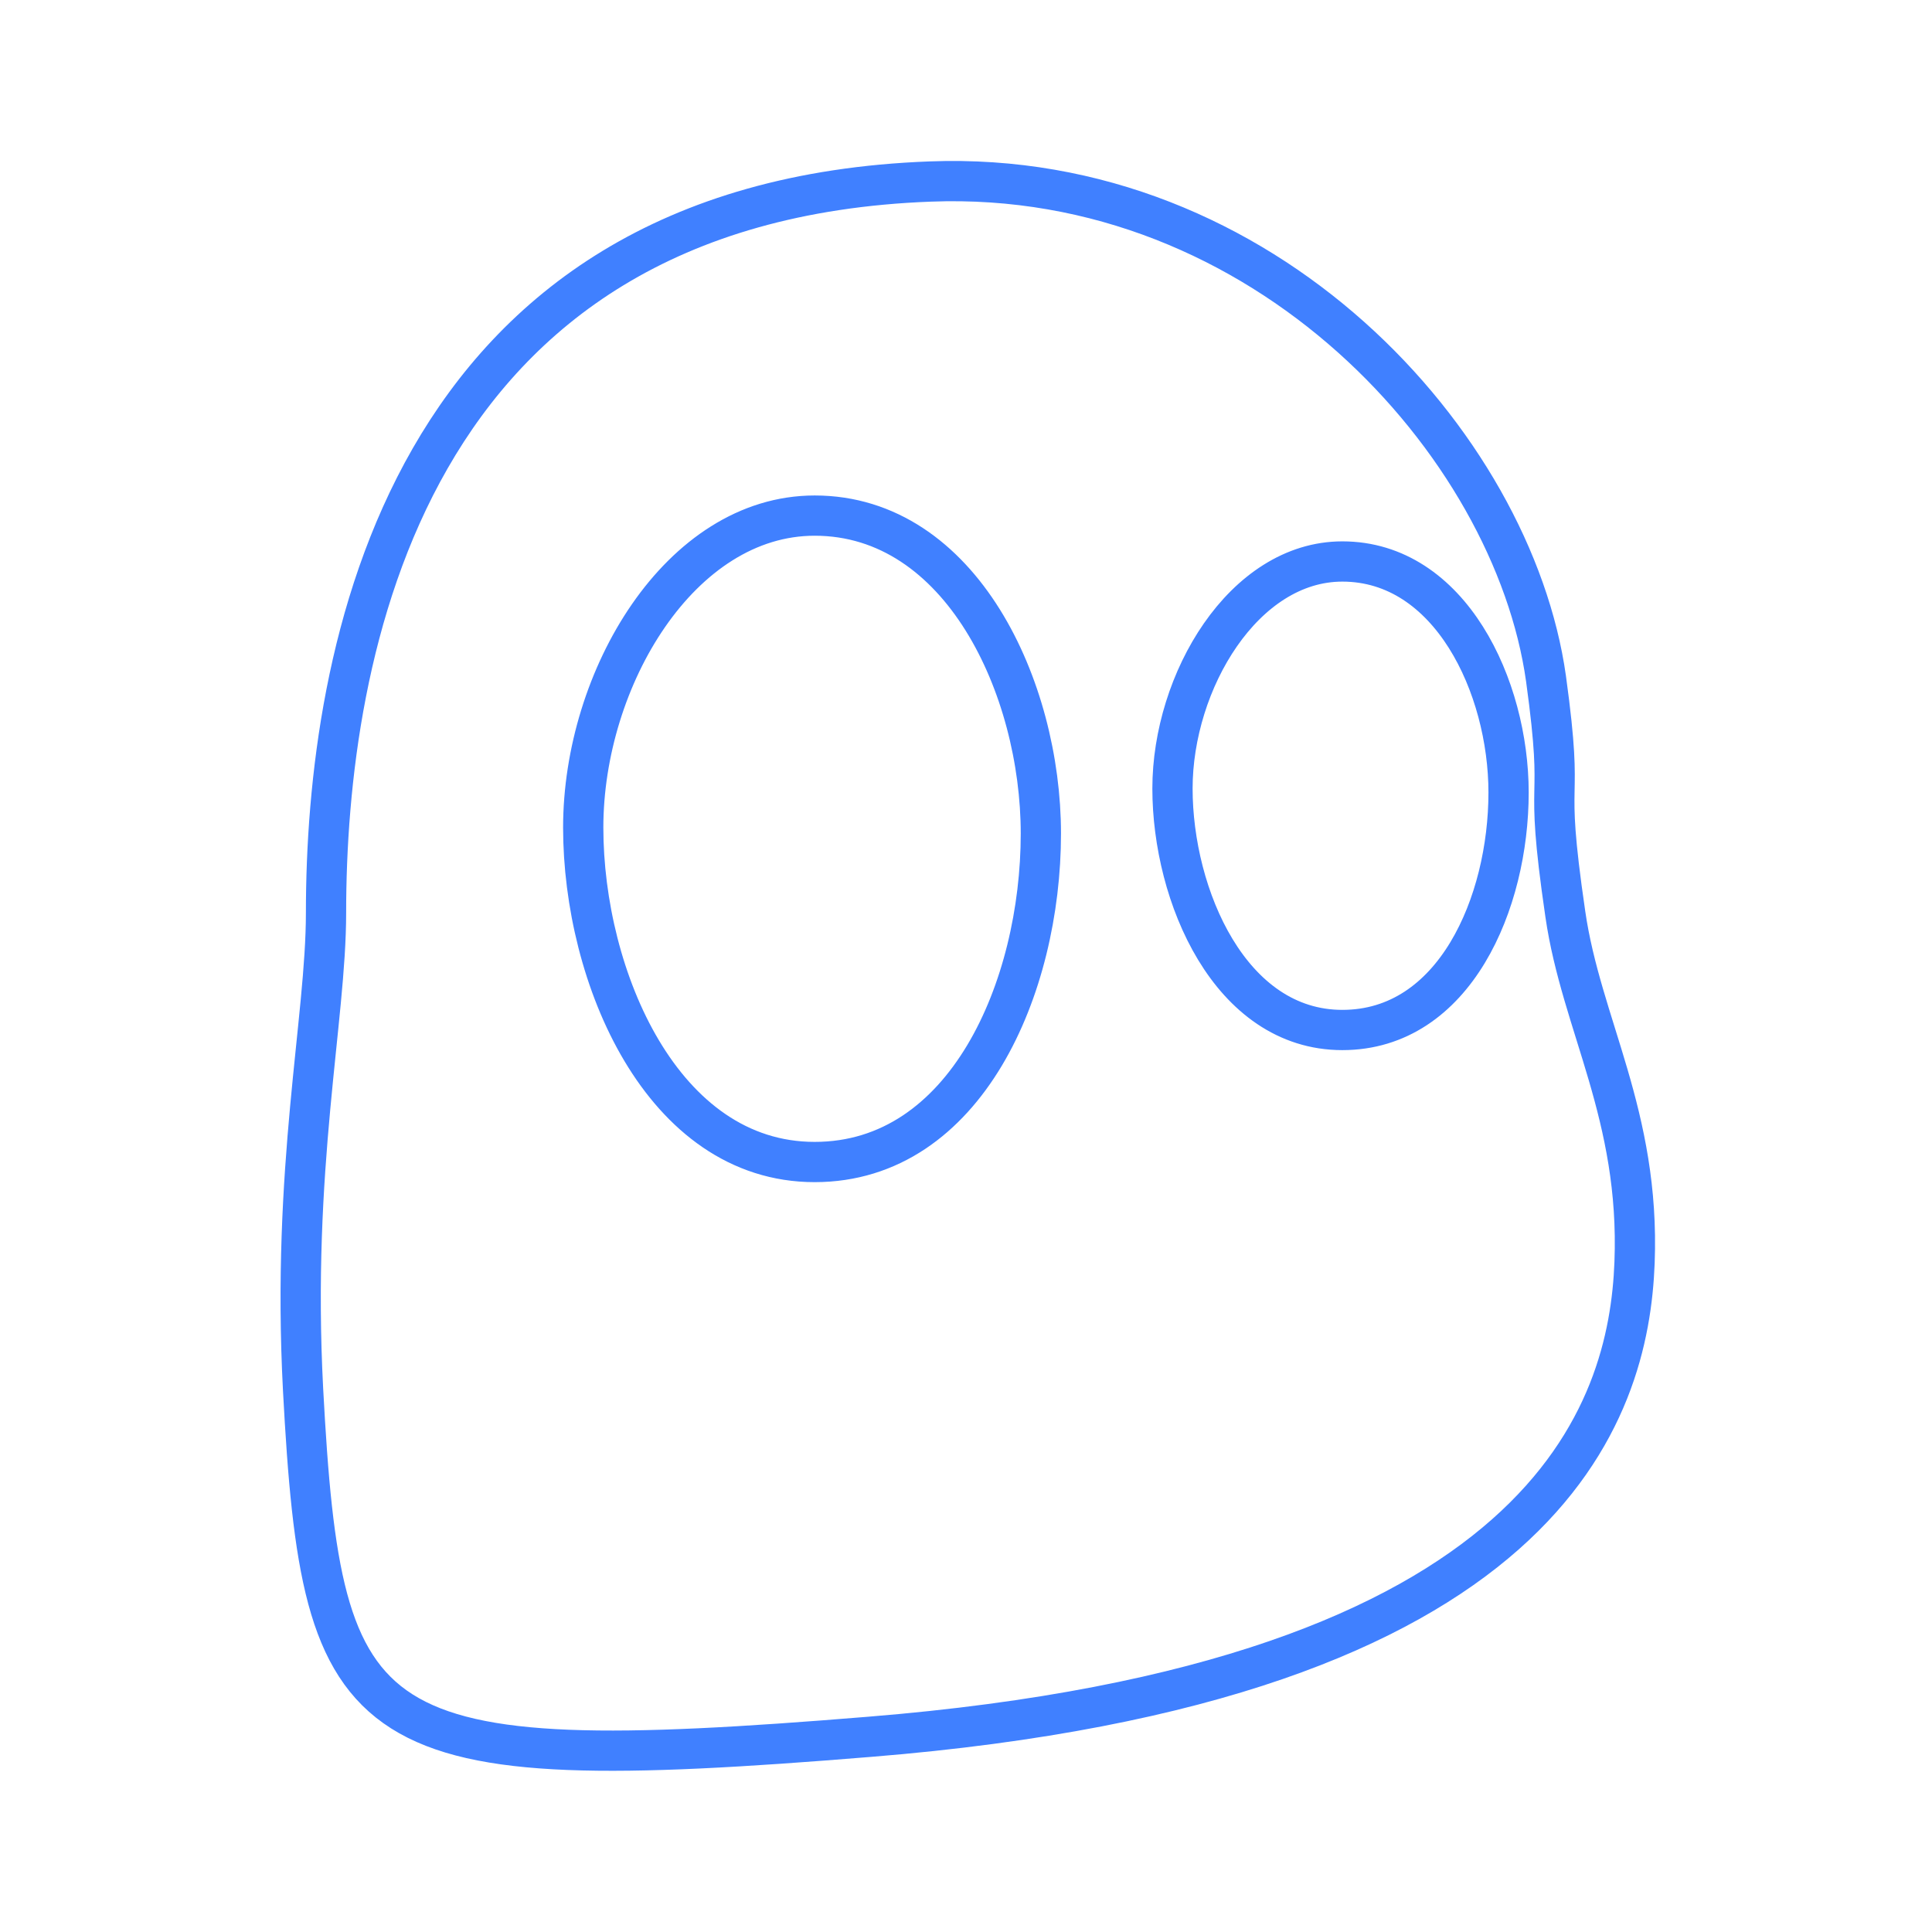<svg id="Layer_2" data-name="Layer 2" xmlns="http://www.w3.org/2000/svg" viewBox="0 0 48 48"><defs><style>.cls-1{fill:none;stroke:#4080ff;stroke-linecap:round;stroke-linejoin:round;}</style></defs><path class="cls-1" d="M38.89,22.71c-.56-3.83,0-2.36-.48-5.85-.82-5.84-7-12.67-15.3-12.35C10,5,8.1,16.3,8.1,22.68c0,2.65-.86,6.33-.57,11.85C8,43.3,8.91,44.19,21.61,43.15c16.91-1.37,18.86-8.11,19-11.78S39.29,25.47,38.89,22.71ZM20.24,28.87c-3.79,0-5.75-4.6-5.75-8.31s2.41-7.75,5.75-7.75c3.64,0,5.62,4.28,5.62,7.9C25.86,24.53,24,28.87,20.24,28.87Zm13.11-3.28c-2.79,0-4.22-3.34-4.22-6s1.77-5.64,4.22-5.64c2.68,0,4.13,3.11,4.13,5.74C37.48,22.43,36.14,25.59,33.35,25.59Z"/></svg>